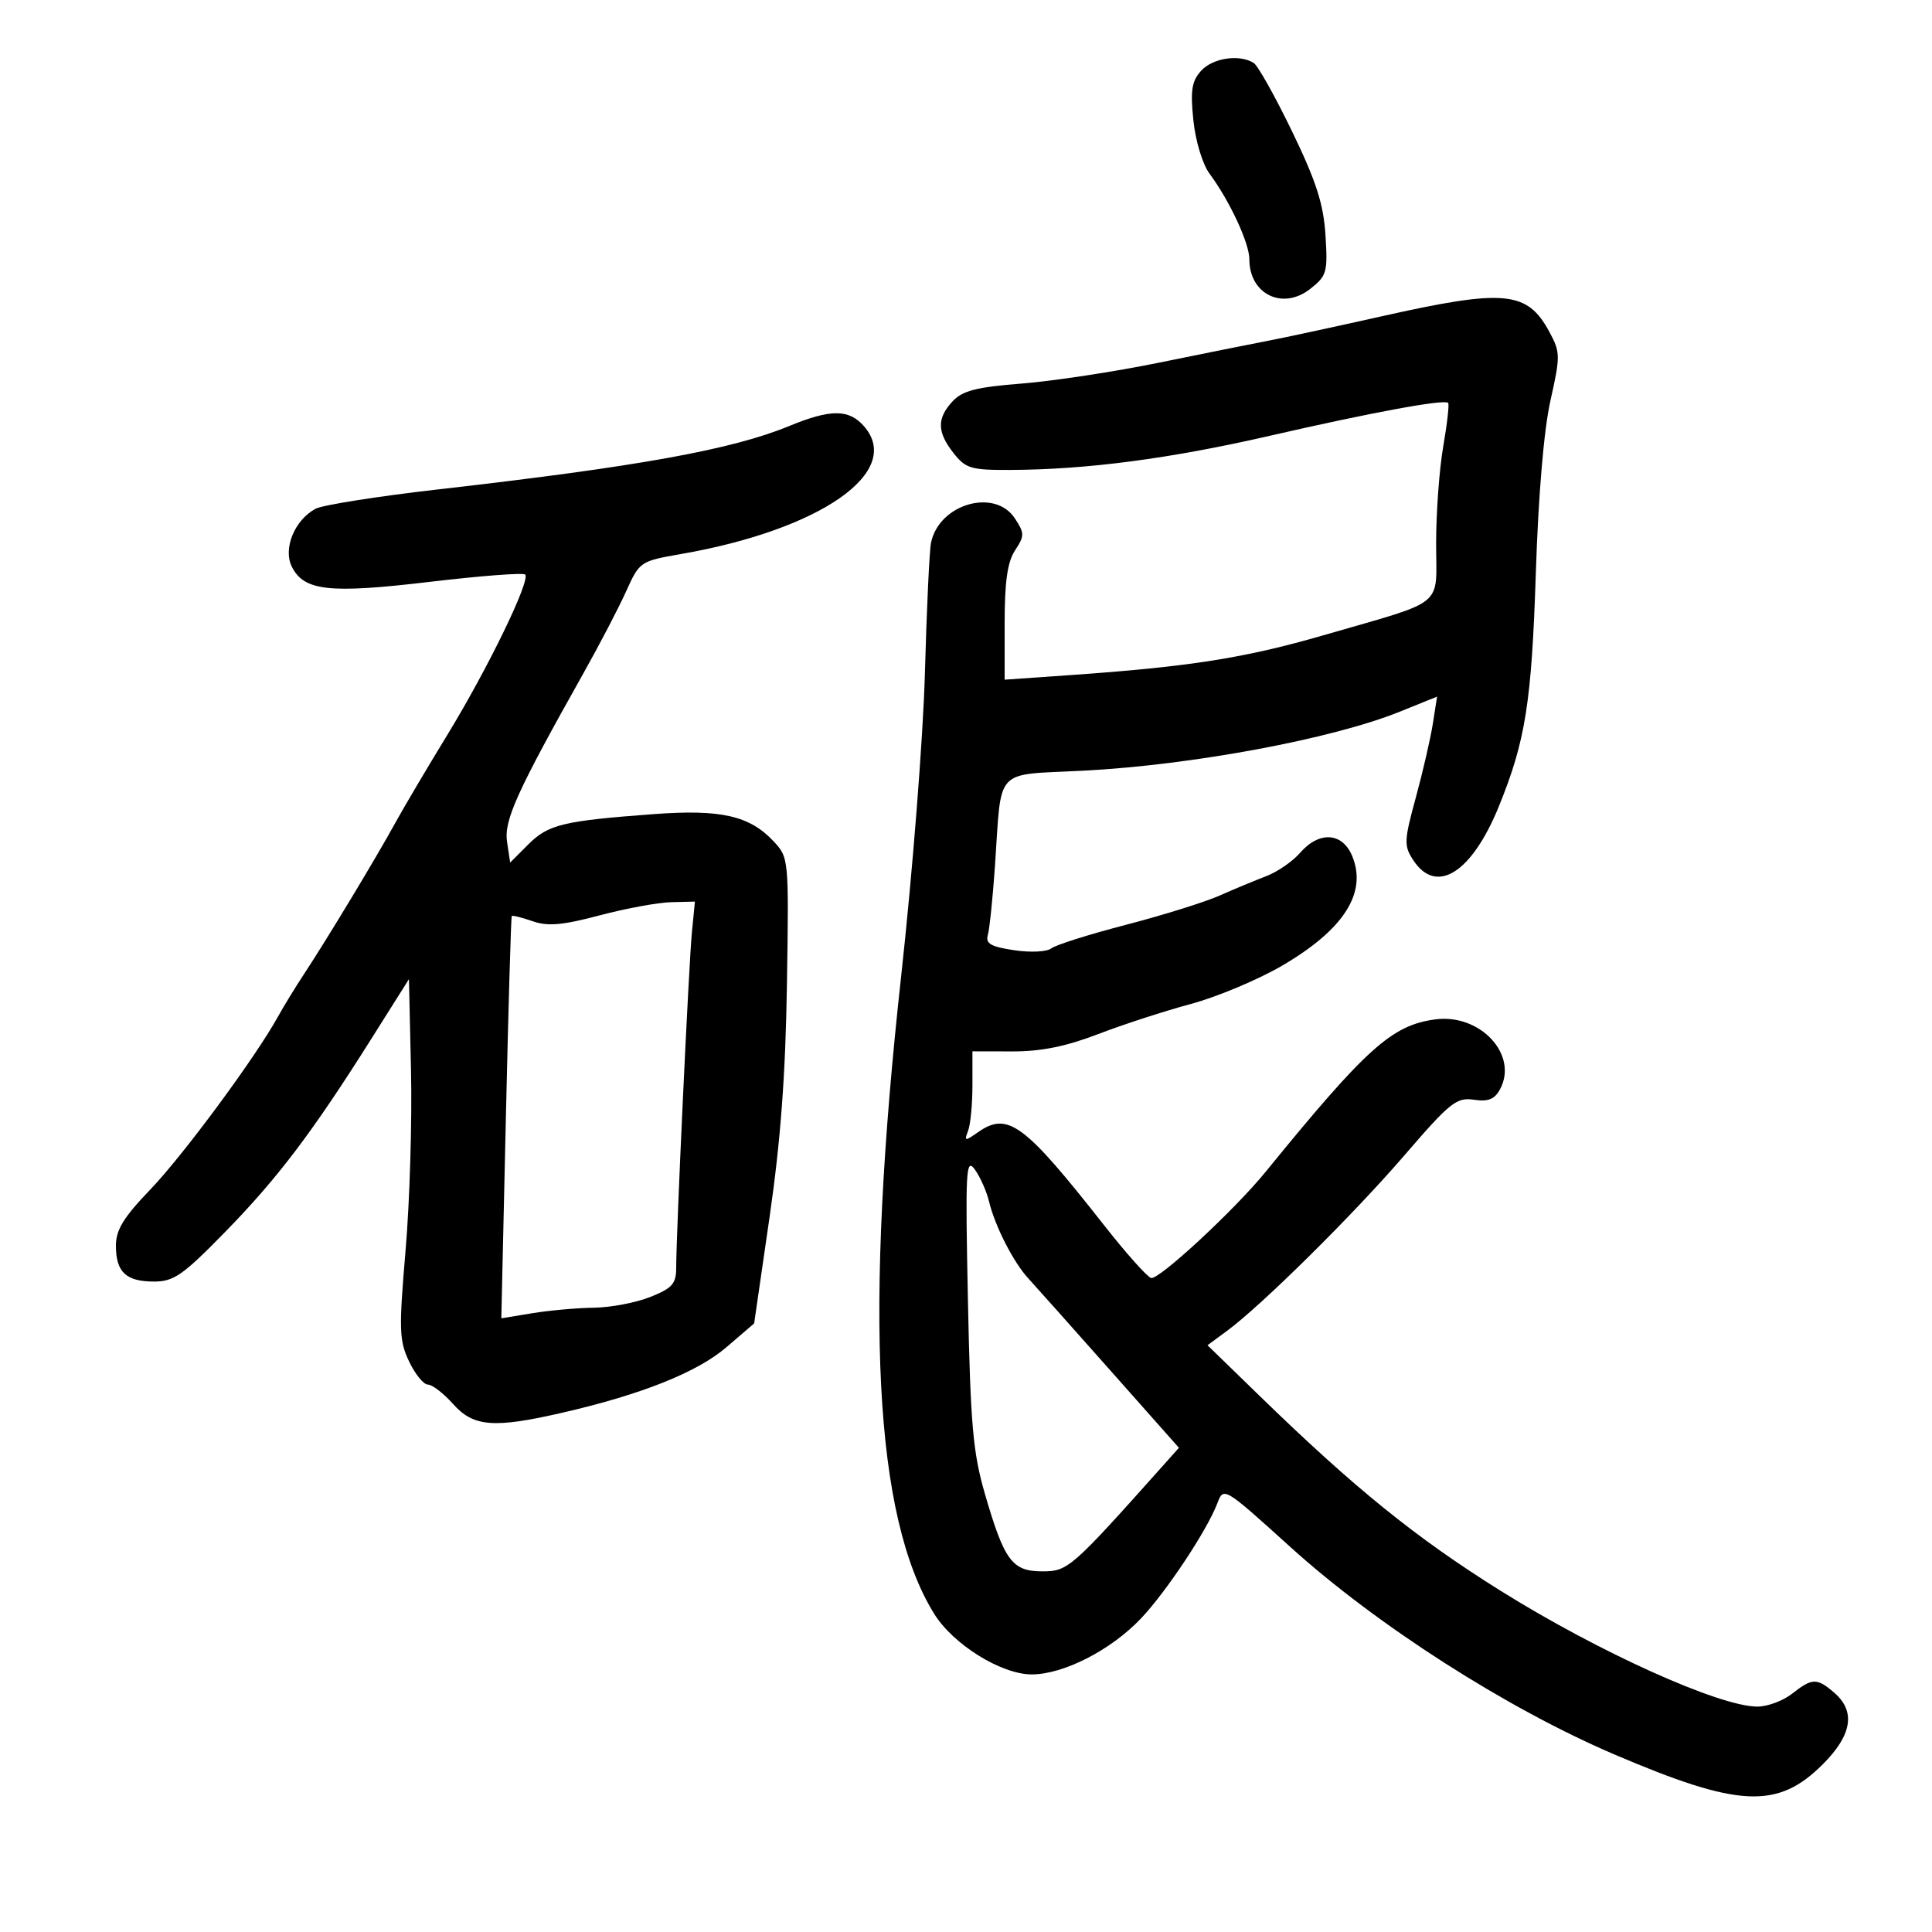 <svg xmlns="http://www.w3.org/2000/svg" width="300" height="300" viewBox="0 0 300 300" version="1.1">
	<path d="M 186.514 10.985 C 185.052 12.600, 184.827 14.033, 185.305 18.667 C 185.639 21.906, 186.722 25.486, 187.814 26.963 C 190.960 31.218, 194 37.757, 194 40.269 C 194 45.699, 199.182 48.218, 203.449 44.861 C 206.033 42.829, 206.187 42.284, 205.819 36.502 C 205.511 31.668, 204.381 28.158, 200.642 20.424 C 198.012 14.983, 195.329 10.194, 194.680 9.781 C 192.476 8.379, 188.317 8.993, 186.514 10.985 M 214.500 49.124 C 207.350 50.727, 199.475 52.424, 197 52.896 C 194.525 53.368, 186.875 54.903, 180 56.308 C 173.125 57.713, 163.528 59.175, 158.673 59.556 C 151.611 60.111, 149.461 60.662, 147.923 62.313 C 145.453 64.964, 145.493 67.086, 148.073 70.365 C 149.947 72.748, 150.784 72.997, 156.823 72.973 C 168.774 72.924, 181.692 71.224, 197.243 67.654 C 212.938 64.050, 224.225 61.967, 224.862 62.556 C 225.061 62.740, 224.724 65.765, 224.112 69.277 C 223.500 72.790, 223 79.576, 223 84.357 C 223 94.504, 224.770 93.058, 205.500 98.645 C 193.317 102.176, 184.680 103.536, 166.250 104.824 L 156 105.541 156 96.735 C 156 90.313, 156.437 87.262, 157.615 85.465 C 159.103 83.193, 159.101 82.804, 157.592 80.500 C 154.471 75.737, 145.806 78.251, 144.568 84.278 C 144.316 85.500, 143.890 94.600, 143.620 104.500 C 143.350 114.424, 141.698 135.511, 139.939 151.500 C 134.132 204.276, 135.742 235.521, 145.045 250.572 C 147.998 255.351, 155.474 260, 160.205 260 C 165.138 260, 172.480 256.246, 177.147 251.336 C 181.087 247.192, 187.425 237.643, 189.020 233.448 C 190.007 230.851, 190.014 230.856, 200.380 240.229 C 213.842 252.402, 233.938 265.269, 250.645 272.414 C 270.014 280.697, 276.019 280.981, 283.056 273.944 C 287.581 269.419, 288.174 265.753, 284.847 262.867 C 282.137 260.517, 281.411 260.532, 278.273 263 C 276.874 264.100, 274.451 265, 272.888 265 C 266.989 265, 248.218 256.530, 232.962 246.985 C 219.815 238.759, 210.323 231.077, 195.529 216.693 L 187.500 208.887 190.483 206.693 C 195.877 202.728, 210.092 188.667, 218.063 179.415 C 225.156 171.180, 226.166 170.371, 228.855 170.765 C 231.110 171.096, 232.089 170.702, 232.935 169.121 C 235.799 163.770, 229.834 157.357, 222.864 158.291 C 216.118 159.196, 212.192 162.725, 196.515 181.974 C 191.668 187.924, 179.838 198.875, 178.723 198.443 C 178.050 198.182, 174.800 194.532, 171.500 190.330 C 158.995 174.410, 156.494 172.565, 151.843 175.822 C 149.818 177.241, 149.700 177.223, 150.324 175.598 C 150.696 174.629, 151 171.455, 151 168.544 L 151 163.251 157.250 163.263 C 161.662 163.272, 165.559 162.484, 170.500 160.582 C 174.350 159.101, 180.832 156.992, 184.905 155.898 C 188.978 154.803, 195.362 152.125, 199.092 149.946 C 208.674 144.350, 212.331 138.628, 209.969 132.926 C 208.441 129.236, 204.844 129.014, 201.876 132.427 C 200.716 133.762, 198.356 135.390, 196.633 136.046 C 194.910 136.701, 191.636 138.063, 189.357 139.073 C 187.079 140.083, 180.554 142.119, 174.857 143.598 C 169.161 145.077, 163.942 146.724, 163.259 147.258 C 162.559 147.806, 160.033 147.932, 157.463 147.547 C 153.837 147.003, 153.007 146.521, 153.391 145.182 C 153.656 144.257, 154.153 139.450, 154.495 134.500 C 155.575 118.893, 154.169 120.404, 168.296 119.668 C 185.175 118.787, 206.873 114.740, 217.323 110.523 L 223.147 108.173 222.498 112.337 C 222.141 114.626, 220.951 119.793, 219.854 123.817 C 218.010 130.576, 217.980 131.320, 219.452 133.567 C 223.026 139.022, 228.526 135.568, 232.740 125.222 C 236.876 115.065, 237.831 109.040, 238.482 89 C 238.877 76.831, 239.731 66.753, 240.754 62.192 C 242.303 55.284, 242.295 54.703, 240.602 51.560 C 237.151 45.152, 233.668 44.827, 214.500 49.124 M 122.500 66.170 C 113.634 69.824, 99.076 72.453, 68.242 75.970 C 58.750 77.052, 50.093 78.415, 49.003 78.999 C 45.741 80.744, 43.916 85.201, 45.318 88 C 47.208 91.774, 51.118 92.203, 66.746 90.348 C 74.581 89.419, 81.241 88.908, 81.547 89.214 C 82.419 90.086, 75.752 103.819, 69.453 114.126 C 66.301 119.282, 62.628 125.498, 61.288 127.940 C 58.390 133.226, 50.674 146.004, 47.235 151.212 C 45.887 153.254, 44.045 156.263, 43.142 157.899 C 39.658 164.210, 28.425 179.418, 23.334 184.717 C 19.181 189.039, 18 190.969, 18 193.434 C 18 197.528, 19.566 199, 23.919 199 C 26.992 199, 28.401 198.015, 35.007 191.250 C 43.150 182.911, 48.524 175.807, 57.684 161.270 L 63.500 152.040 63.822 166.270 C 63.999 174.096, 63.620 186.643, 62.978 194.151 C 61.926 206.467, 61.979 208.154, 63.520 211.401 C 64.459 213.380, 65.777 215, 66.449 215 C 67.120 215, 68.872 216.350, 70.342 218 C 73.522 221.569, 76.654 221.819, 87.357 219.357 C 99.632 216.535, 108.269 213.085, 112.802 209.193 L 117.103 205.500 119.496 189 C 121.211 177.175, 121.976 166.930, 122.195 152.840 C 122.498 133.277, 122.488 133.166, 120.103 130.619 C 116.401 126.664, 111.919 125.645, 101.587 126.410 C 87.465 127.456, 85.139 128.015, 82.048 131.106 L 79.218 133.936 78.735 130.718 C 78.236 127.387, 80.242 122.962, 90.619 104.500 C 93.092 100.100, 96.065 94.396, 97.225 91.824 C 99.310 87.202, 99.410 87.134, 105.759 86.028 C 127.408 82.258, 140.305 73.270, 134.187 66.216 C 131.832 63.500, 129.005 63.489, 122.500 66.170 M 93.108 142.139 C 87.325 143.671, 85.060 143.868, 82.696 143.044 C 81.035 142.465, 79.581 142.106, 79.466 142.245 C 79.351 142.385, 78.939 156.496, 78.551 173.603 L 77.845 204.707 82.672 203.913 C 85.328 203.476, 89.628 203.092, 92.230 203.060 C 94.831 203.027, 98.769 202.276, 100.980 201.391 C 104.404 200.021, 105 199.345, 105 196.827 C 105 191.503, 106.962 149.616, 107.440 144.750 L 107.906 140 104.203 140.091 C 102.166 140.141, 97.174 141.063, 93.108 142.139 M 150.301 202 C 150.699 221.252, 151.080 225.583, 152.945 232 C 155.960 242.373, 157.169 244, 161.865 244 C 165.824 244, 166.359 243.532, 180.525 227.656 L 183.063 224.812 172.285 212.656 C 166.357 205.970, 160.679 199.600, 159.666 198.500 C 157.355 195.988, 154.500 190.398, 153.581 186.581 C 153.194 184.976, 152.193 182.726, 151.357 181.581 C 149.984 179.703, 149.882 181.690, 150.301 202" stroke="none" fill="black" fill-rule="evenodd"/>
</svg>